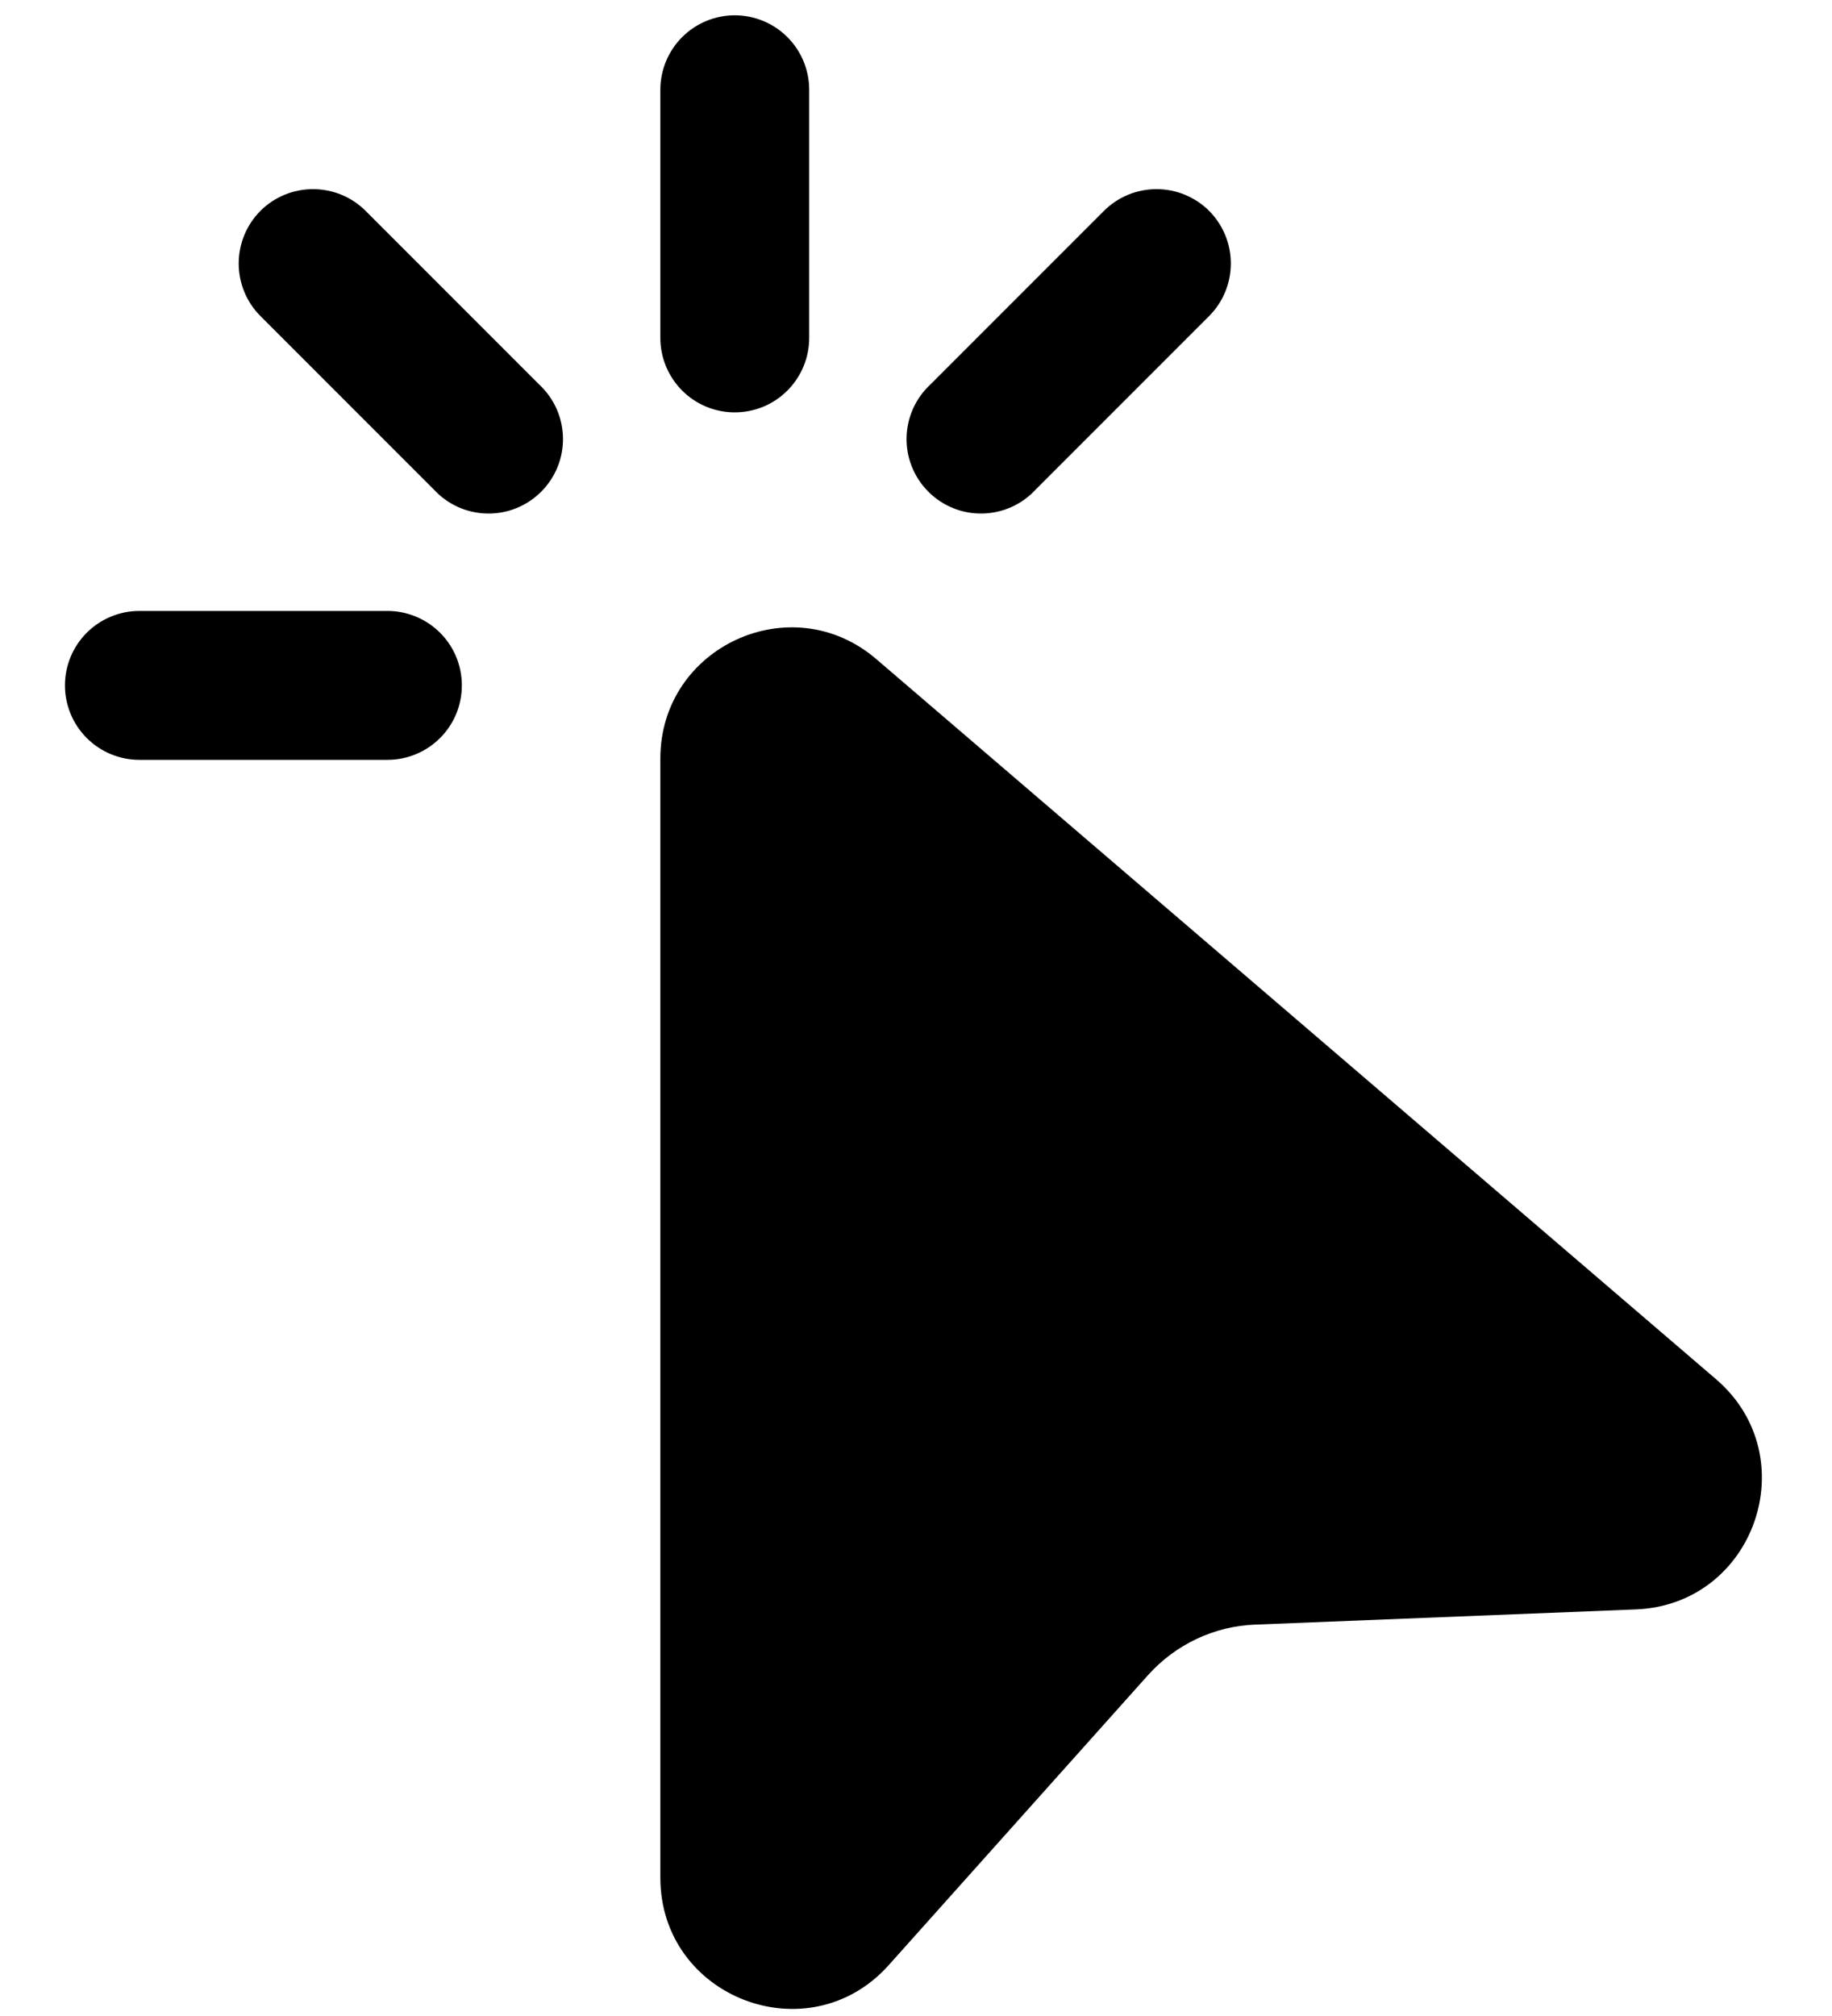 <svg width="20" height="22" viewBox="0 0 20 22" fill="none" xmlns="http://www.w3.org/2000/svg">
<path d="M8.021 0.167C8.237 0.167 8.444 0.253 8.596 0.405C8.748 0.557 8.834 0.764 8.834 0.979V3.688C8.834 3.903 8.748 4.11 8.596 4.262C8.444 4.415 8.237 4.5 8.021 4.5C7.806 4.5 7.599 4.415 7.447 4.262C7.295 4.11 7.209 3.903 7.209 3.688V0.979C7.209 0.764 7.295 0.557 7.447 0.405C7.599 0.253 7.806 0.167 8.021 0.167ZM2.843 2.301C2.995 2.149 3.202 2.064 3.417 2.064C3.633 2.064 3.839 2.149 3.991 2.301L5.887 4.197C5.967 4.271 6.031 4.361 6.076 4.461C6.12 4.56 6.144 4.668 6.146 4.777C6.148 4.886 6.128 4.995 6.087 5.096C6.046 5.197 5.985 5.289 5.908 5.366C5.831 5.443 5.739 5.504 5.638 5.545C5.537 5.586 5.428 5.606 5.319 5.604C5.21 5.602 5.102 5.578 5.003 5.534C4.903 5.489 4.813 5.425 4.739 5.345L2.843 3.449C2.691 3.297 2.606 3.091 2.606 2.875C2.606 2.66 2.691 2.454 2.843 2.301ZM13.2 2.301C13.352 2.454 13.437 2.66 13.437 2.875C13.437 3.091 13.352 3.297 13.2 3.449L11.304 5.345C11.23 5.425 11.14 5.489 11.04 5.534C10.941 5.578 10.833 5.602 10.724 5.604C10.615 5.606 10.506 5.586 10.405 5.545C10.304 5.504 10.212 5.443 10.135 5.366C10.058 5.289 9.997 5.197 9.956 5.096C9.915 4.995 9.895 4.886 9.897 4.777C9.899 4.668 9.923 4.56 9.967 4.461C10.012 4.361 10.076 4.271 10.156 4.197L12.052 2.301C12.204 2.149 12.41 2.064 12.626 2.064C12.841 2.064 13.047 2.149 13.2 2.301ZM0.709 7.479C0.709 7.264 0.795 7.057 0.947 6.905C1.099 6.753 1.306 6.667 1.521 6.667H4.23C4.445 6.667 4.652 6.753 4.804 6.905C4.957 7.057 5.042 7.264 5.042 7.479C5.042 7.695 4.957 7.902 4.804 8.054C4.652 8.206 4.445 8.292 4.23 8.292H1.521C1.306 8.292 1.099 8.206 0.947 8.054C0.795 7.902 0.709 7.695 0.709 7.479ZM7.209 8.278C7.209 7.057 8.641 6.398 9.567 7.193L18.733 15.05C19.719 15.895 19.158 17.51 17.861 17.563L13.701 17.729C13.254 17.746 12.834 17.946 12.535 18.278L9.703 21.444C8.829 22.422 7.209 21.802 7.209 20.49V8.279V8.278Z" fill="black"/>
</svg>

